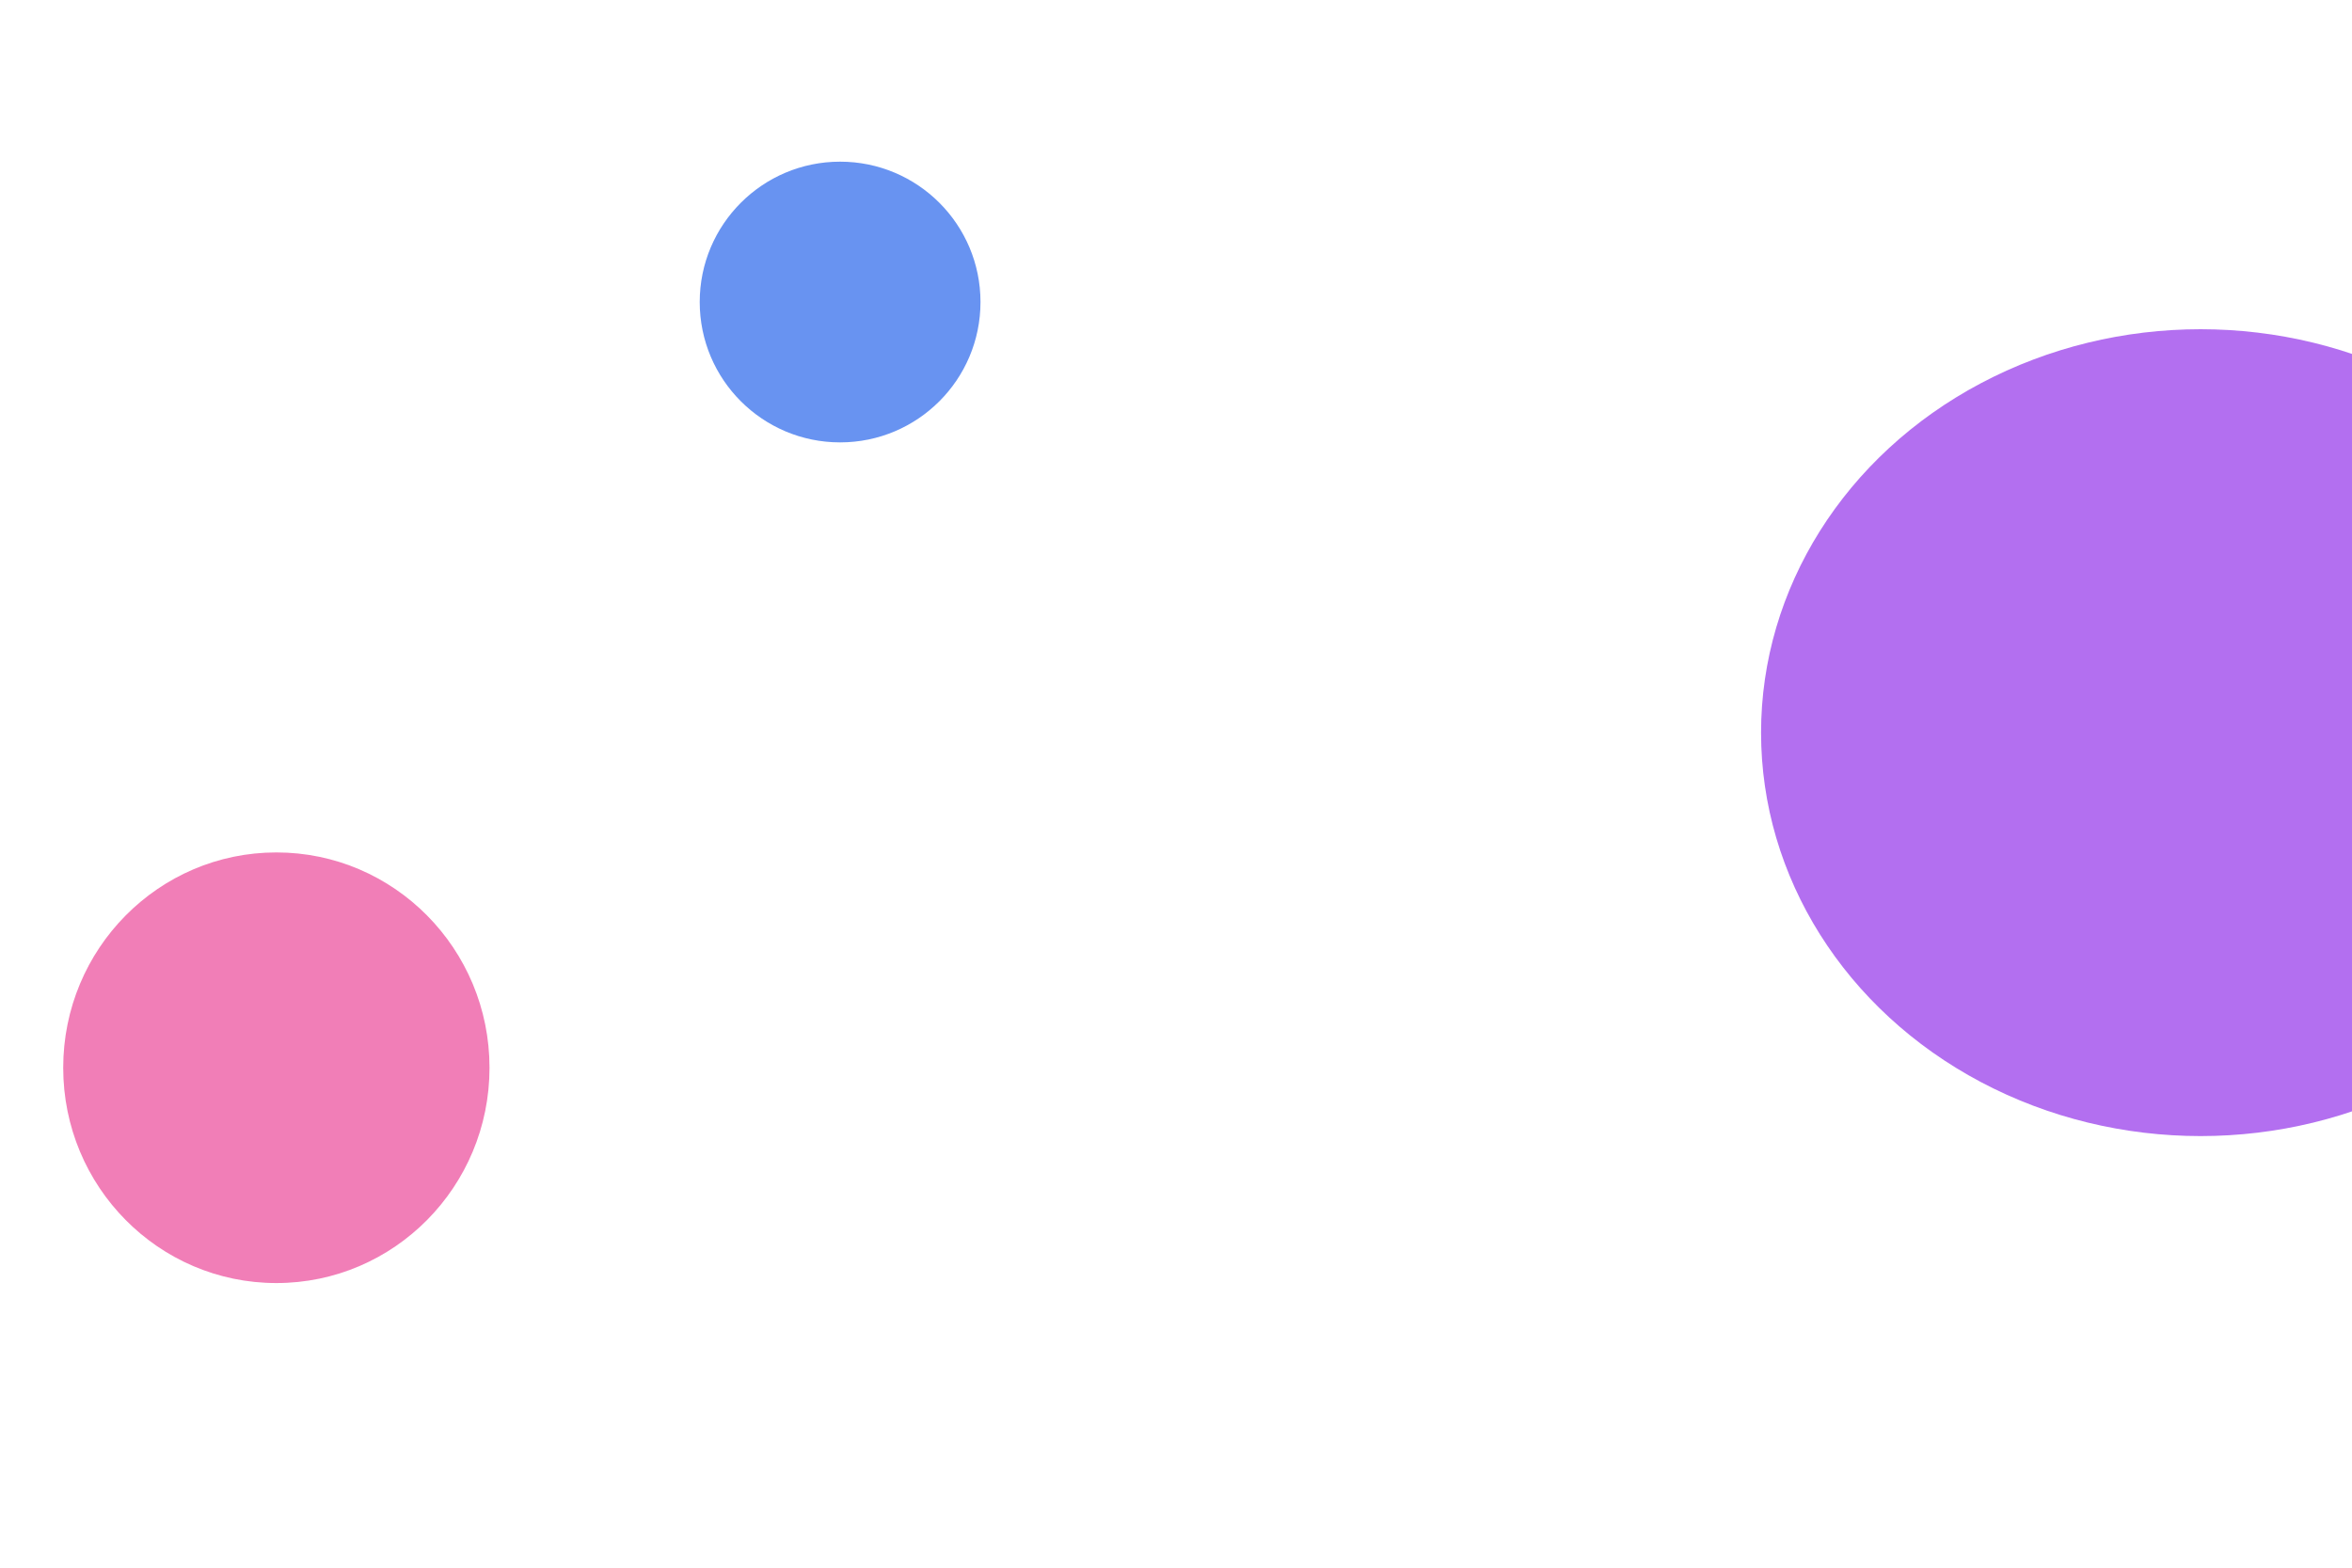 <svg width="1600" height="1067" viewBox="0 0 1600 1067" fill="none" xmlns="http://www.w3.org/2000/svg">
<g clip-path="url(#clip0_1_58)">
<g filter="url(#filter0_f_1_58)">
<ellipse cx="188" cy="726.5" rx="145" ry="146.5" fill="#EC4899" fill-opacity="0.7"/>
</g>
<g filter="url(#filter1_f_1_58)">
<circle cx="571.5" cy="205.5" r="95.5" fill="#2563EB" fill-opacity="0.69"/>
</g>
<g filter="url(#filter2_f_1_58)">
<ellipse cx="1497" cy="498.5" rx="299" ry="274.5" fill="#9333EA" fill-opacity="0.7"/>
</g>
</g>
<defs>
<filter id="filter0_f_1_58" x="-257" y="280" width="890" height="893" filterUnits="userSpaceOnUse" color-interpolation-filters="sRGB">
<feFlood flood-opacity="0" result="BackgroundImageFix"/>
<feBlend mode="normal" in="SourceGraphic" in2="BackgroundImageFix" result="shape"/>
<feGaussianBlur stdDeviation="150" result="effect1_foregroundBlur_1_58"/>
</filter>
<filter id="filter1_f_1_58" x="76" y="-290" width="991" height="991" filterUnits="userSpaceOnUse" color-interpolation-filters="sRGB">
<feFlood flood-opacity="0" result="BackgroundImageFix"/>
<feBlend mode="normal" in="SourceGraphic" in2="BackgroundImageFix" result="shape"/>
<feGaussianBlur stdDeviation="200" result="effect1_foregroundBlur_1_58"/>
</filter>
<filter id="filter2_f_1_58" x="698" y="-276" width="1598" height="1549" filterUnits="userSpaceOnUse" color-interpolation-filters="sRGB">
<feFlood flood-opacity="0" result="BackgroundImageFix"/>
<feBlend mode="normal" in="SourceGraphic" in2="BackgroundImageFix" result="shape"/>
<feGaussianBlur stdDeviation="250" result="effect1_foregroundBlur_1_58"/>
</filter>
<clipPath id="clip0_1_58">
<rect width="1600" height="1067" fill="white"/>
</clipPath>
</defs>
</svg>
